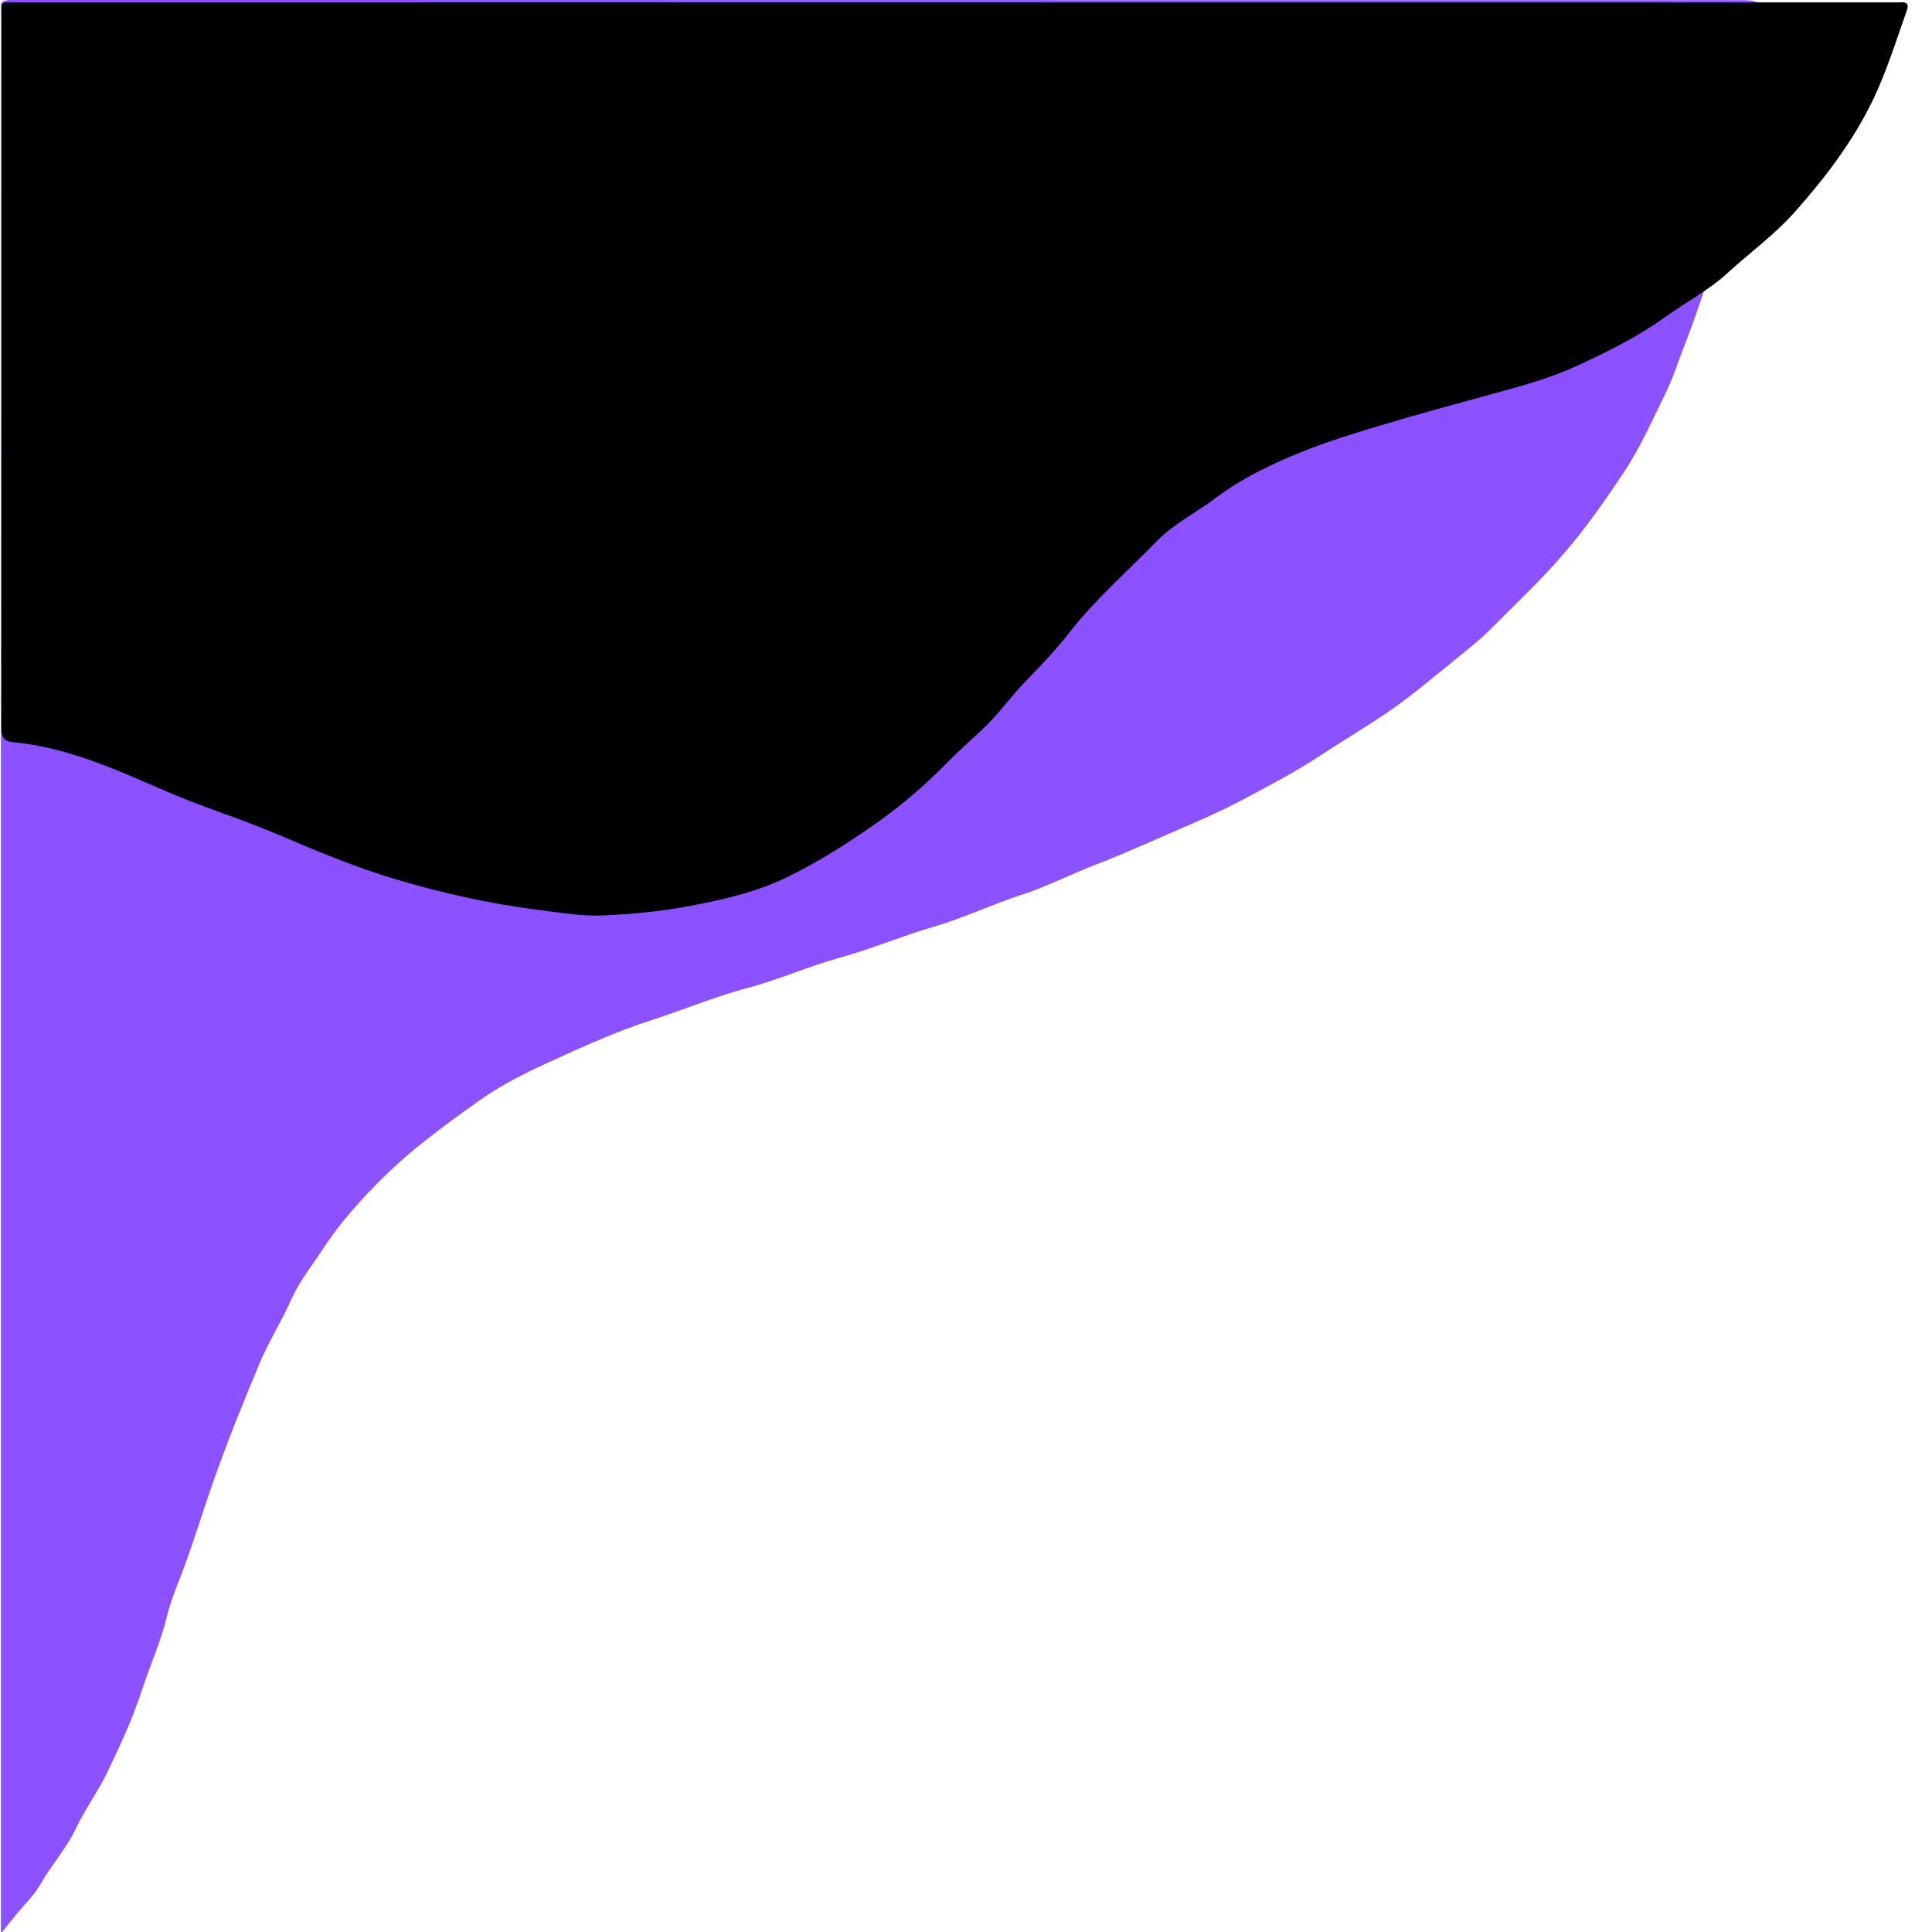 <svg xmlns="http://www.w3.org/2000/svg" xmlns:xlink="http://www.w3.org/1999/xlink" width="500" zoomAndPan="magnify" viewBox="0 0 375 375" height="500" preserveAspectRatio="xMidYMid meet" version="1.0"><defs><clipPath id="bdcae8de30"><path d="M 0.176 0 L 342 0 L 342 375 L 0.176 375 Z M 0.176 0 " clip-rule="nonzero"/></clipPath><clipPath id="c9d5f6d568"><path d="M 0.047 0.246 L 370.5 0.246 L 370.5 177.996 L 0.047 177.996 Z M 0.047 0.246 " clip-rule="nonzero"/></clipPath></defs><g clip-path="url(#bdcae8de30)"><path fill="#8c52ff" d="M 0.055 374.926 C 0.055 374.387 0.055 373.852 0.055 373.316 C 0.055 249.586 0.059 125.859 0.02 2.129 C 0.02 0.469 0.379 -0.012 2.113 -0.012 C 114.086 0.031 226.055 0.027 338.023 0.031 C 341.648 0.031 342.113 0.516 341.496 4.164 C 340.398 10.695 339.316 17.25 338.391 23.801 C 337.281 31.629 335.344 39.223 333.469 46.852 C 331.754 53.848 329.449 60.656 326.832 67.379 C 325.672 70.359 324.719 73.426 323.297 76.301 C 320.746 81.457 318.477 86.723 315.258 91.574 C 311.602 97.09 307.836 102.484 303.512 107.48 C 301.344 109.98 299.086 112.395 296.734 114.746 C 294.359 117.121 291.934 119.484 289.566 121.883 C 287.465 124.012 285.098 125.883 282.77 127.77 C 278.73 131.043 274.75 134.422 270.516 137.43 C 265.996 140.637 261.176 143.414 256.551 146.477 C 251.688 149.703 246.52 152.406 241.387 155.133 C 238.074 156.895 234.629 158.48 231.168 159.969 C 225.004 162.617 218.902 165.43 212.652 167.84 C 207.832 169.699 203.207 172.078 198.316 173.672 C 192.559 175.551 187.07 178.172 181.281 179.867 C 175.094 181.68 169.141 184.191 162.945 185.906 C 156.898 187.582 151.156 190.16 145.113 191.758 C 138.758 193.434 132.73 196 126.508 197.996 C 119.445 200.262 112.746 203.336 106.051 206.402 C 101.621 208.434 97.227 210.672 93.215 213.492 C 89.508 216.102 85.848 218.777 82.289 221.59 C 77.84 225.109 73.734 228.969 69.934 233.176 C 67.332 236.051 64.867 239.066 62.777 242.281 C 60.668 245.523 58.172 248.586 56.598 252.121 C 54.695 256.395 52.18 260.344 50.379 264.645 C 47.246 272.102 44.227 279.605 41.52 287.234 C 39.461 293.023 37.711 298.914 35.562 304.676 C 34.473 307.59 33.199 310.473 32.473 313.484 C 31.238 318.582 29.09 323.34 27.469 328.293 C 25.672 333.773 23.258 338.98 20.738 344.172 C 18.934 347.883 16.492 351.211 14.75 354.879 C 12.887 358.797 9.992 361.957 7.887 365.676 C 6.594 367.965 4.574 369.844 2.891 371.91 C 2.055 372.934 1.238 373.973 0.418 375.004 C 0.297 374.984 0.176 374.953 0.055 374.926 Z M 0.055 374.926 " fill-opacity="1" fill-rule="nonzero"/></g><g clip-path="url(#c9d5f6d568)"><path fill="#000000" d="M 185.273 0.449 C 124.52 0.449 63.762 0.449 3.004 0.453 C 0.016 0.453 0.324 0.121 0.324 3.148 C 0.32 49.199 0.336 95.25 0.277 141.305 C 0.277 143.066 0.719 143.887 2.469 144.051 C 13.352 145.07 23.113 149.66 32.953 153.883 C 39.695 156.777 46.715 158.926 53.457 161.785 C 61.102 165.023 68.746 168.27 76.711 170.641 C 85.812 173.352 95.066 175.426 104.504 176.613 C 108.703 177.141 112.898 177.879 117.137 177.688 C 122.707 177.445 128.246 176.918 133.754 175.875 C 140.27 174.641 146.742 173.195 152.703 170.301 C 159.055 167.219 164.98 163.395 170.77 159.289 C 175.531 155.91 179.82 152.121 183.883 147.992 C 186 145.84 188.254 143.82 190.477 141.77 C 193.797 138.703 196.355 134.953 199.516 131.758 C 202.32 128.918 205.043 126.016 207.488 122.871 C 212.57 116.352 218.801 110.941 224.523 105.047 C 227.805 101.668 232.105 99.566 235.844 96.746 C 240.816 92.988 246.395 90.277 252.102 87.938 C 257.324 85.793 262.758 84.141 268.168 82.512 C 275.23 80.391 282.355 78.469 289.465 76.523 C 295.094 74.984 300.75 73.465 306.055 71.031 C 312.07 68.273 317.977 65.316 323.406 61.406 C 327.301 58.598 331.645 56.355 335.199 53.098 C 339.551 49.098 344.395 45.613 348.332 41.188 C 354.188 34.594 359.539 27.617 363.426 19.621 C 366.18 13.957 368.008 7.953 370.109 2.047 C 370.547 0.82 370.152 0.359 368.902 0.453 C 368.391 0.492 367.871 0.457 367.355 0.457 C 306.656 0.449 245.965 0.449 185.273 0.449 Z M 185.273 0.449 " fill-opacity="1" fill-rule="nonzero"/></g></svg>